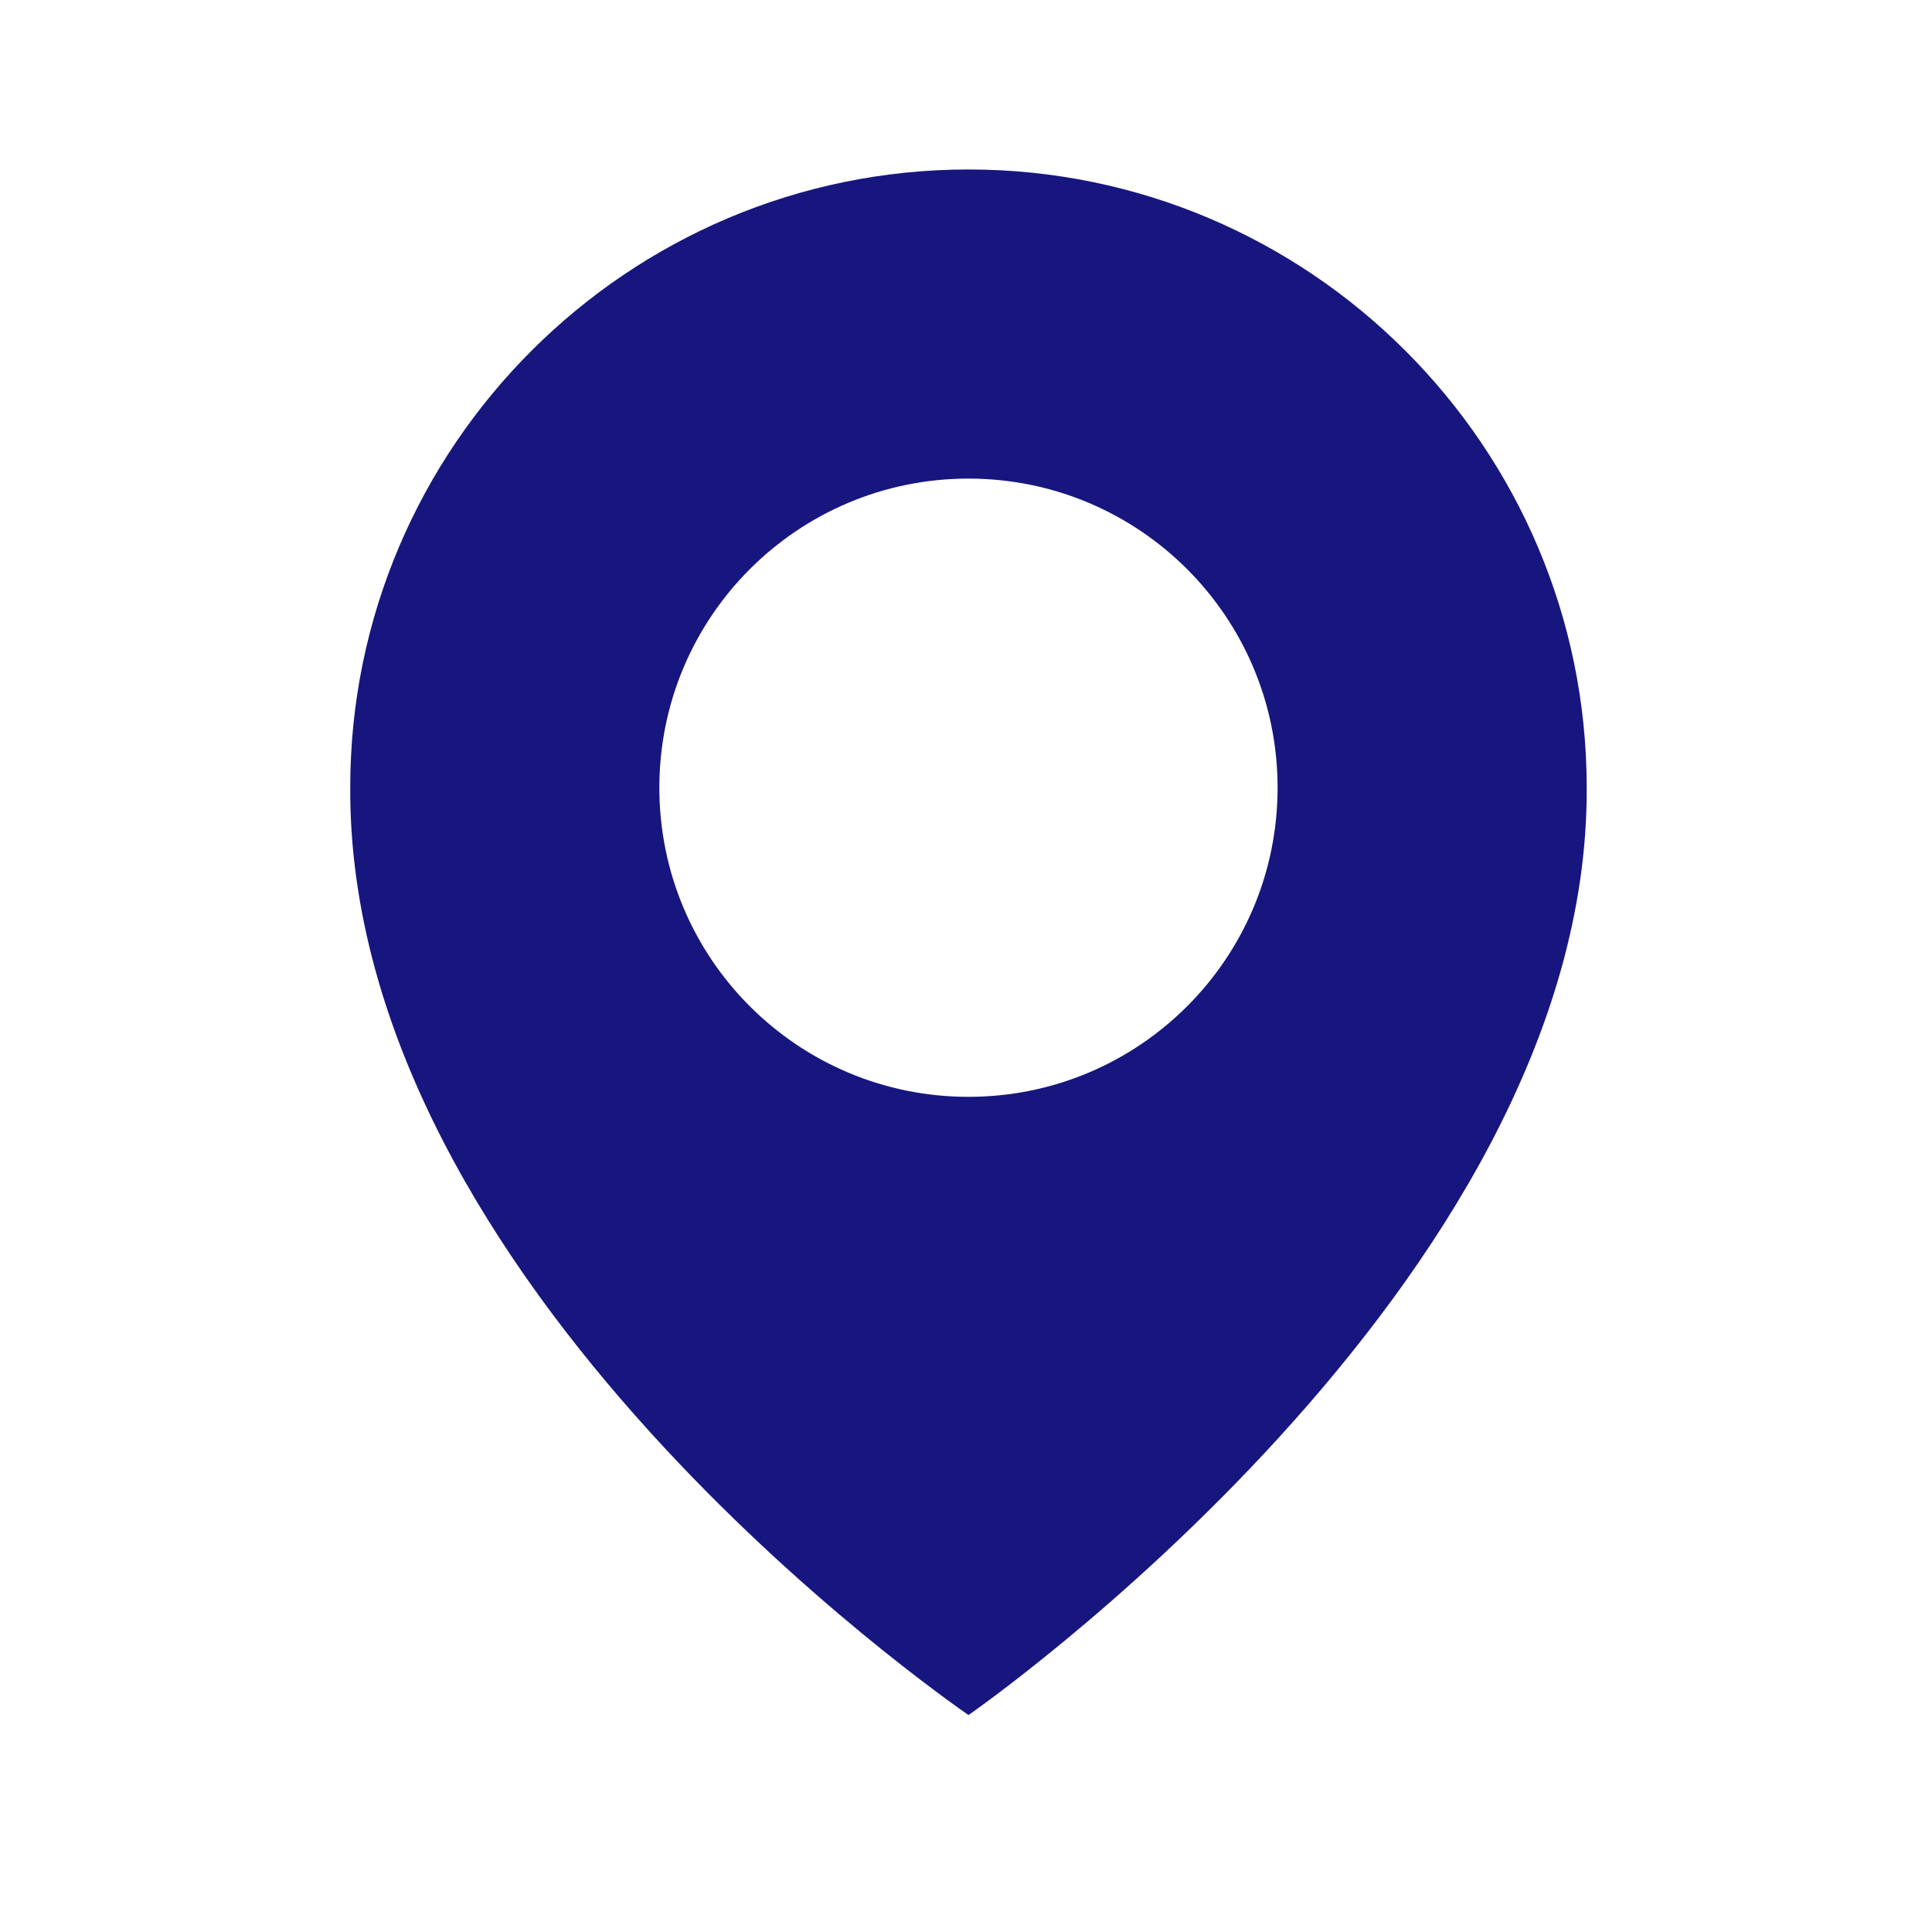 <svg width="25" height="25" viewBox="0 0 25 25" fill="none" xmlns="http://www.w3.org/2000/svg">
<path d="M12.532 2.193C8.121 2.193 4.532 5.782 4.532 10.188C4.503 16.633 12.228 21.977 12.532 22.193C12.532 22.193 20.561 16.633 20.532 10.193C20.532 5.782 16.943 2.193 12.532 2.193ZM12.532 14.193C10.322 14.193 8.532 12.403 8.532 10.193C8.532 7.983 10.322 6.193 12.532 6.193C14.742 6.193 16.532 7.983 16.532 10.193C16.532 12.403 14.742 14.193 12.532 14.193Z" fill="#17167F"/>
</svg>

